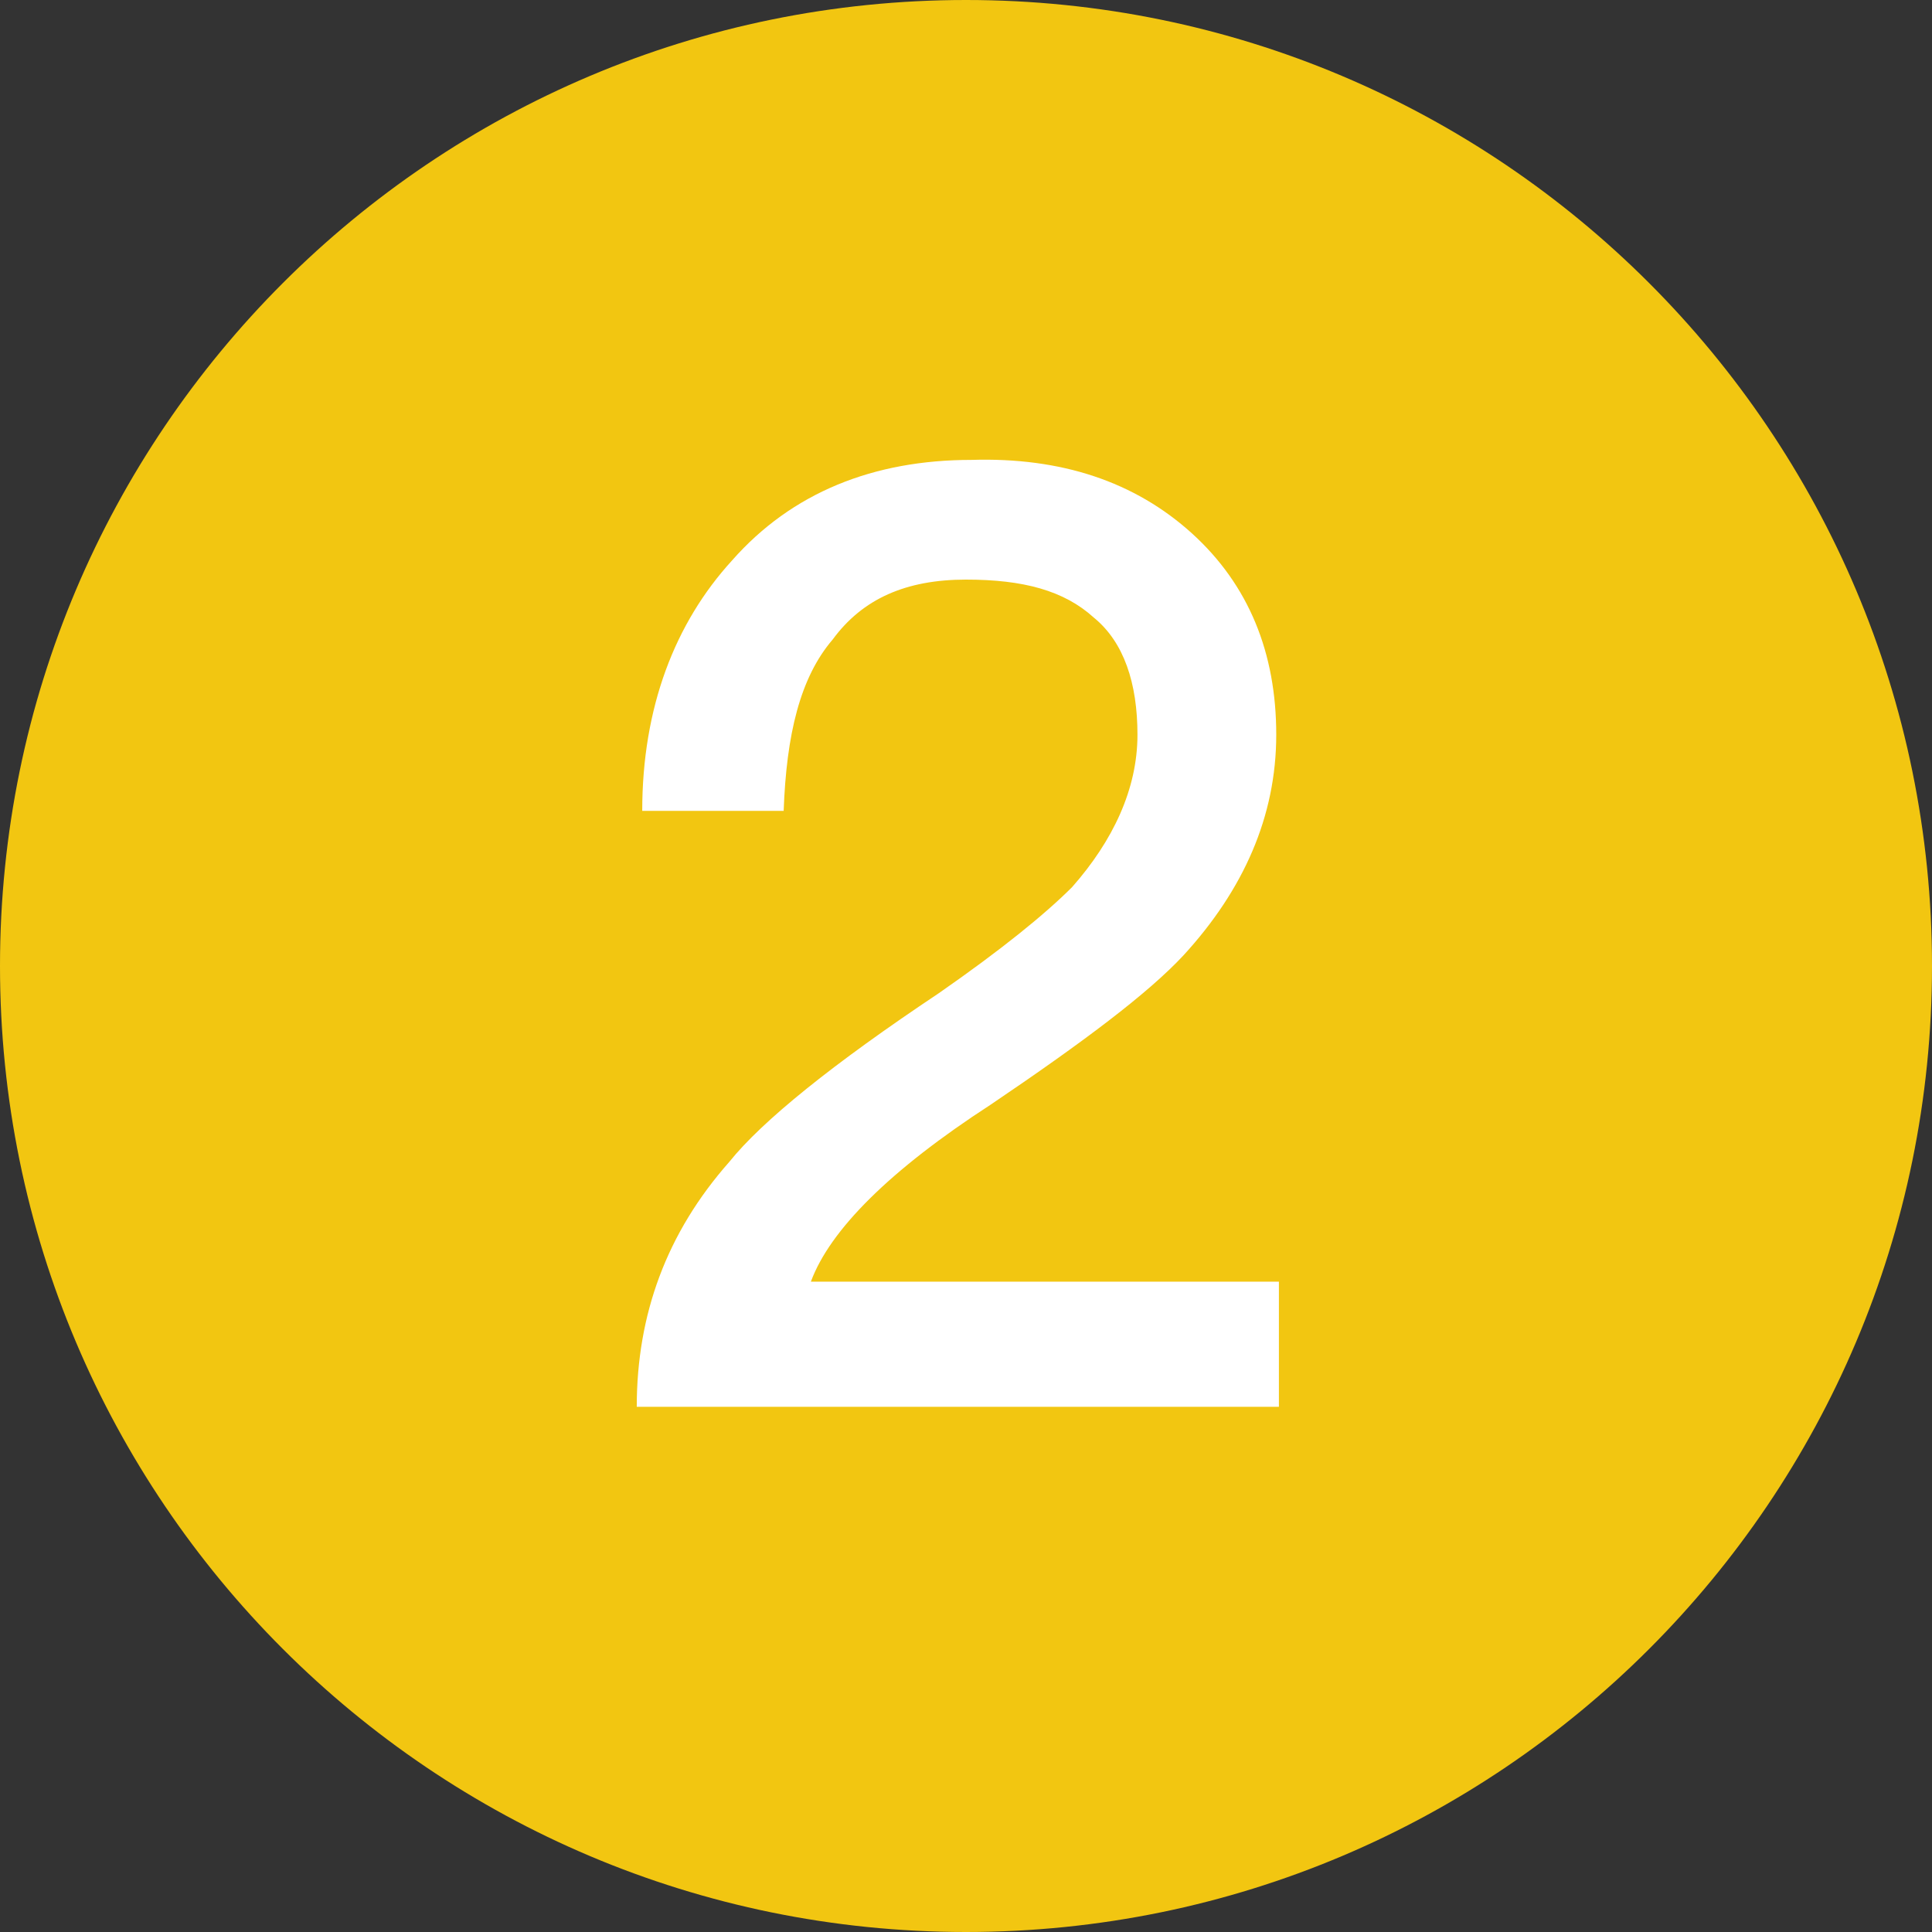 <svg width="24" height="24" viewBox="0 0 24 24" fill="none" xmlns="http://www.w3.org/2000/svg">
<rect x="0" y="0" width="24" height="24" fill="#333333" stroke="none"/>
<path d="M12 24C18.627 24 24 18.627 24 12C24 5.373 18.627 0 12 0C5.373 0 0 5.373 0 12C0 18.627 5.373 24 12 24Z" fill="#F2C611"/>
<path d="M14.806 6.625C15.515 7.268 15.854 8.113 15.854 9.127C15.854 10.141 15.448 11.053 14.704 11.865C14.265 12.338 13.454 12.947 12.304 13.724C11.054 14.535 10.31 15.279 10.073 15.921H15.887V17.476H7.91C7.91 16.327 8.282 15.313 9.059 14.434C9.465 13.927 10.344 13.217 11.662 12.338C12.44 11.797 12.98 11.358 13.318 11.02C13.825 10.445 14.13 9.803 14.13 9.127C14.13 8.485 13.961 7.977 13.589 7.673C13.217 7.335 12.71 7.2 12 7.2C11.256 7.2 10.716 7.437 10.344 7.944C9.938 8.417 9.769 9.127 9.735 10.073H7.978C7.978 8.789 8.383 7.741 9.093 6.963C9.837 6.118 10.851 5.713 12.068 5.713C13.183 5.679 14.096 5.983 14.806 6.625Z" fill="white"/>
</svg>
